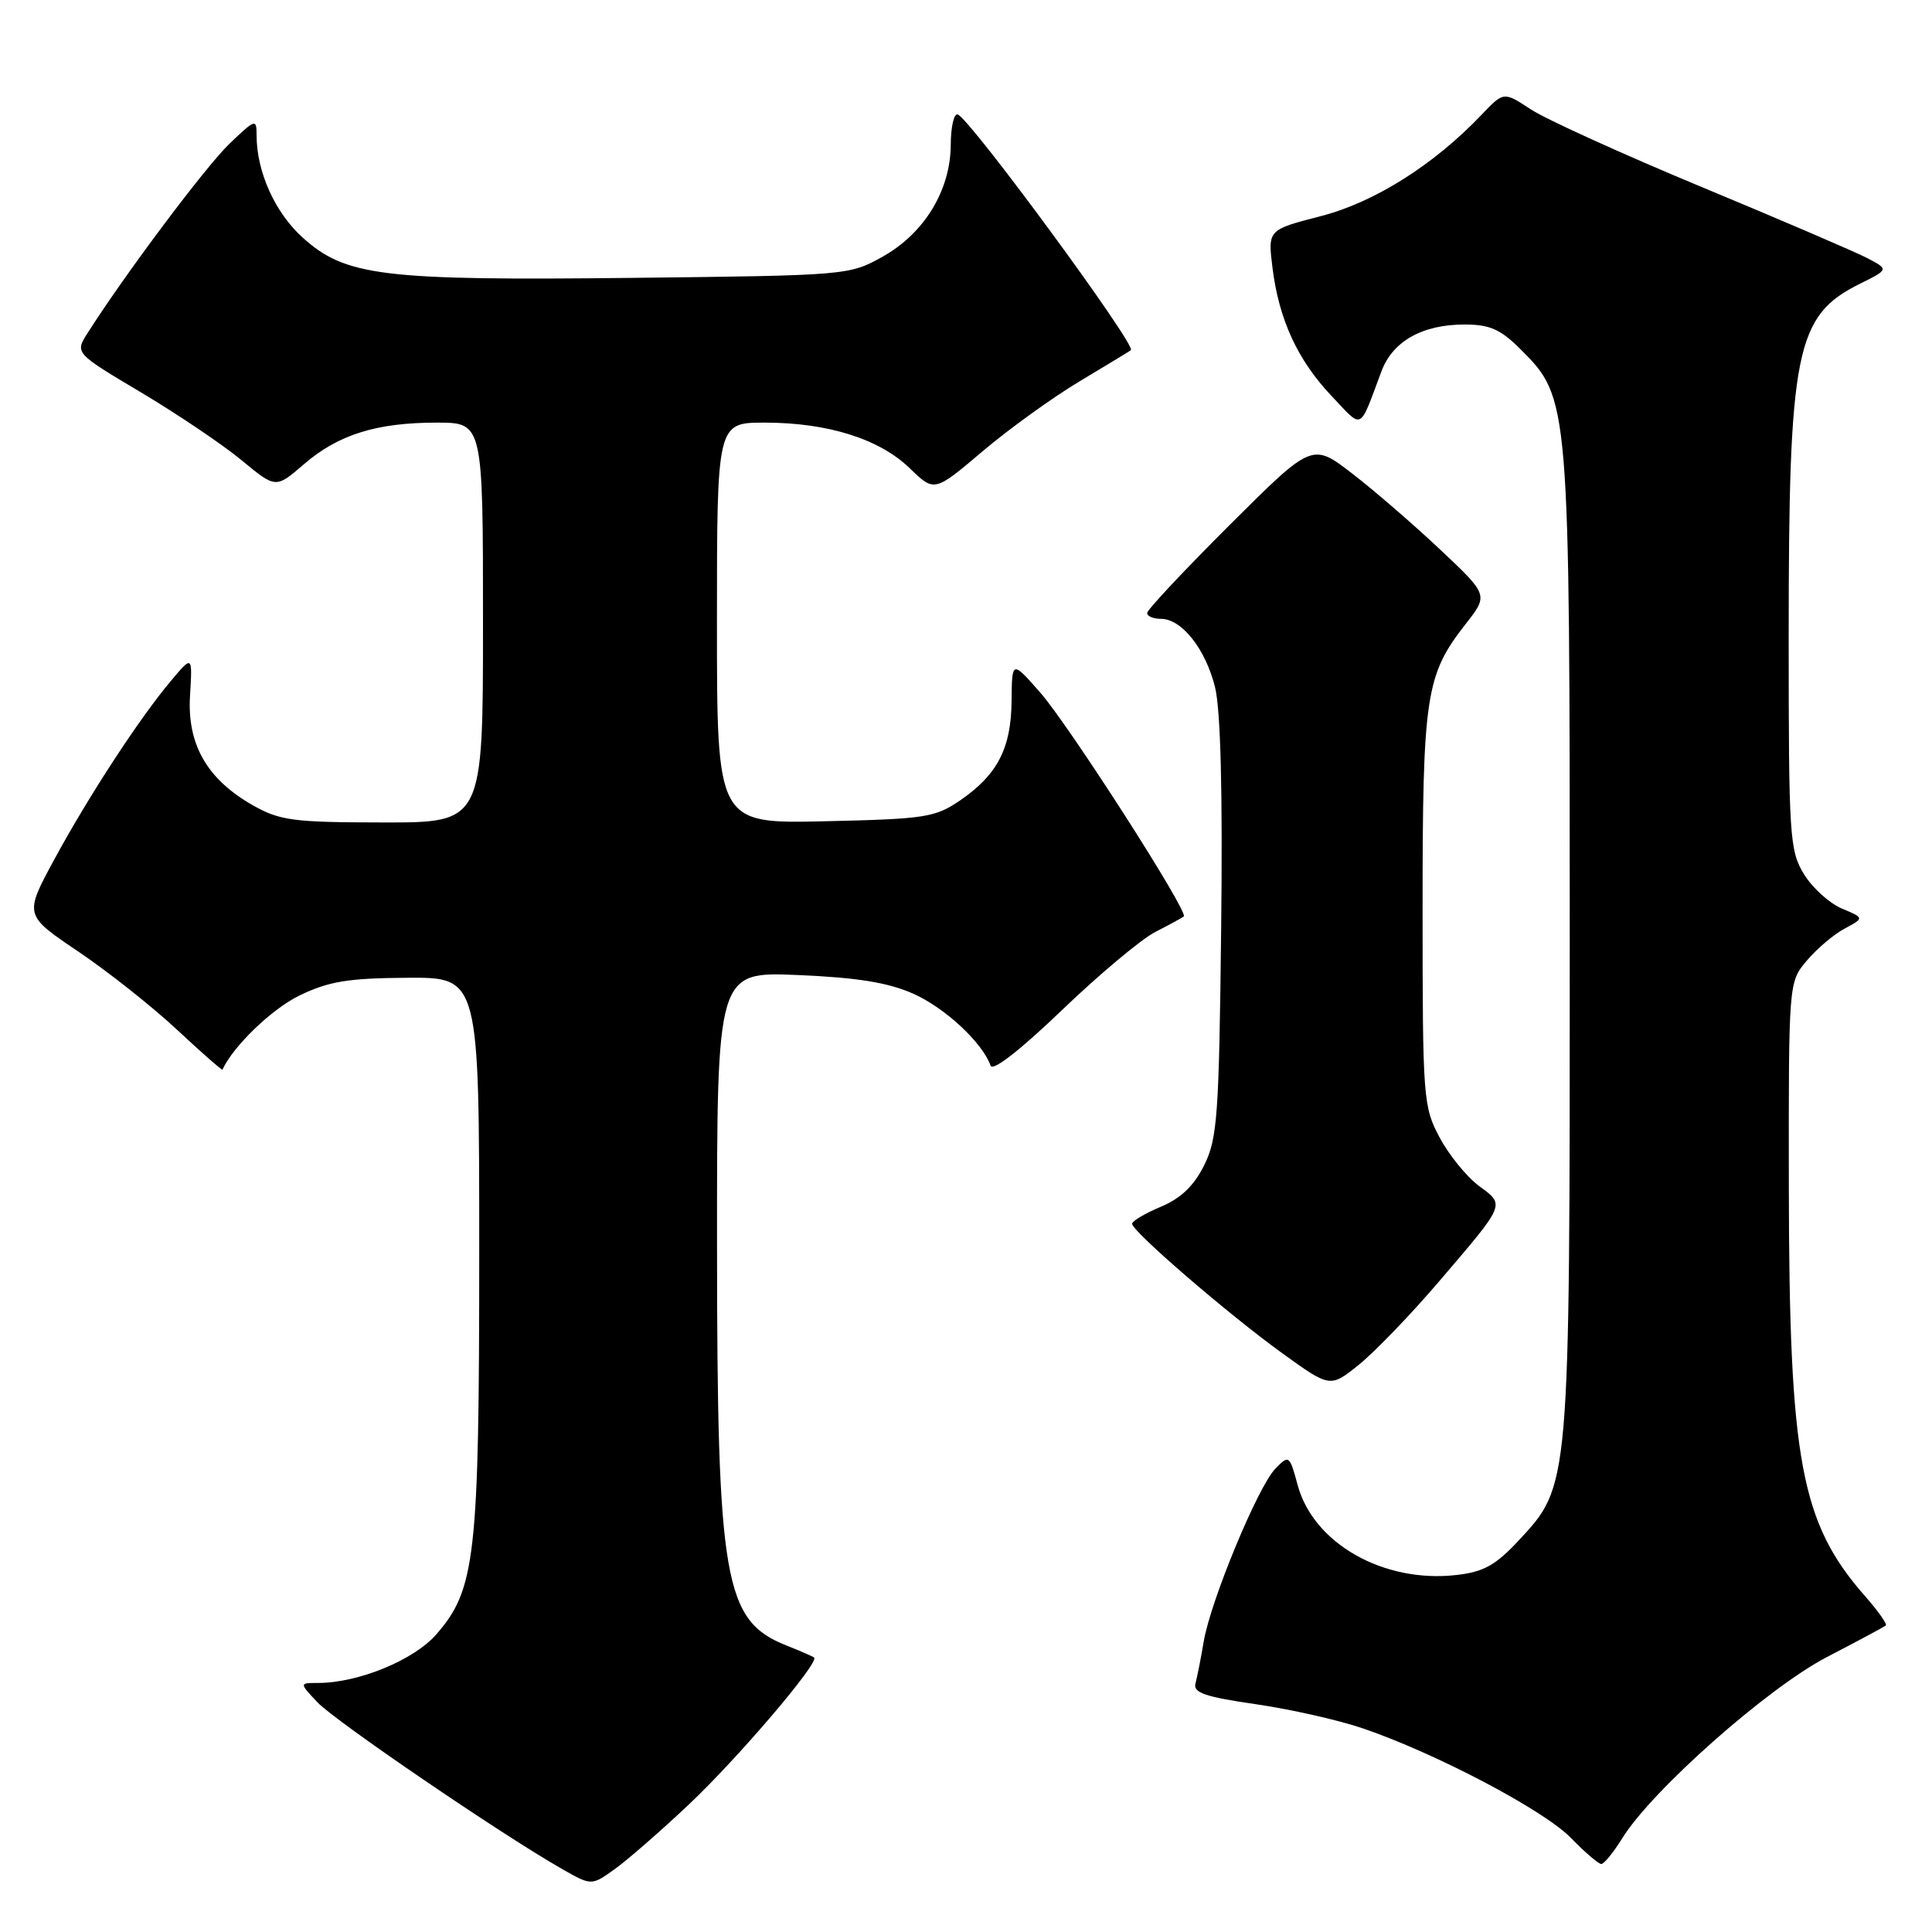<?xml version="1.0" encoding="UTF-8" standalone="no"?>
<!DOCTYPE svg PUBLIC "-//W3C//DTD SVG 1.1//EN" "http://www.w3.org/Graphics/SVG/1.1/DTD/svg11.dtd" >
<svg xmlns="http://www.w3.org/2000/svg" xmlns:xlink="http://www.w3.org/1999/xlink" version="1.1" viewBox="0 0 256 256">
 <g >
 <path fill="currentColor"
d=" M 91.26 239.12 C 97.80 232.95 108.65 220.22 107.87 219.63 C 107.67 219.47 106.00 218.75 104.17 218.02 C 95.94 214.74 95.03 209.46 95.01 165.12 C 95.00 128.74 95.00 128.74 105.75 129.20 C 113.61 129.53 117.72 130.20 121.03 131.68 C 125.23 133.55 130.20 138.18 131.26 141.21 C 131.53 142.00 135.23 139.11 140.72 133.84 C 145.68 129.08 151.26 124.41 153.12 123.47 C 154.98 122.52 156.66 121.60 156.86 121.43 C 157.52 120.85 141.66 96.12 137.83 91.76 C 134.09 87.50 134.09 87.50 134.04 92.85 C 133.99 99.14 132.18 102.65 127.23 106.05 C 123.91 108.32 122.62 108.52 109.33 108.82 C 95.00 109.15 95.00 109.15 95.00 82.57 C 95.00 56.00 95.00 56.00 101.34 56.00 C 109.69 56.00 116.54 58.16 120.55 62.05 C 123.81 65.21 123.81 65.21 130.16 59.83 C 133.65 56.87 139.43 52.70 143.00 50.56 C 146.57 48.42 149.66 46.55 149.85 46.40 C 150.63 45.81 128.58 15.78 126.91 15.17 C 126.41 14.98 125.99 16.78 125.98 19.17 C 125.96 25.20 122.49 30.90 116.97 34.00 C 112.53 36.48 112.29 36.50 83.74 36.82 C 50.57 37.19 45.77 36.60 40.07 31.45 C 36.43 28.15 34.00 22.75 34.00 17.94 C 34.00 15.70 33.85 15.75 30.40 19.05 C 27.26 22.06 16.57 36.32 11.60 44.14 C 9.92 46.78 9.92 46.78 18.71 52.01 C 23.54 54.89 29.53 58.93 32.02 60.99 C 36.54 64.73 36.54 64.73 40.25 61.53 C 44.81 57.59 49.87 56.00 57.87 56.00 C 64.00 56.00 64.00 56.00 64.00 82.50 C 64.00 109.00 64.00 109.00 50.75 108.98 C 38.87 108.97 37.09 108.73 33.53 106.72 C 27.44 103.27 24.78 98.64 25.18 92.17 C 25.50 86.83 25.50 86.83 22.69 90.17 C 18.54 95.08 11.74 105.49 7.20 113.87 C 3.20 121.25 3.20 121.25 10.35 126.07 C 14.28 128.72 20.17 133.38 23.44 136.43 C 26.70 139.47 29.42 141.86 29.48 141.73 C 30.88 138.64 36.04 133.67 39.68 131.91 C 43.57 130.03 46.14 129.61 53.96 129.56 C 63.50 129.50 63.50 129.50 63.50 166.00 C 63.50 206.29 63.01 210.64 57.78 216.60 C 54.80 219.99 47.46 223.00 42.14 223.00 C 39.65 223.00 39.65 223.00 42.06 225.56 C 44.39 228.04 66.42 243.06 74.44 247.63 C 78.37 249.87 78.37 249.87 81.40 247.71 C 83.07 246.52 87.51 242.66 91.26 239.12 Z  M 214.95 243.59 C 218.87 237.24 234.20 223.67 242.07 219.57 C 246.16 217.45 249.67 215.56 249.88 215.39 C 250.09 215.21 248.86 213.46 247.14 211.51 C 238.61 201.79 237.08 193.61 237.03 157.33 C 237.00 130.15 237.00 130.15 239.40 127.30 C 240.72 125.73 242.98 123.81 244.43 123.04 C 247.04 121.64 247.04 121.64 244.04 120.38 C 242.39 119.68 240.13 117.63 239.02 115.81 C 237.13 112.70 237.01 110.82 237.01 84.50 C 237.01 46.35 237.92 41.84 246.45 37.60 C 250.28 35.70 250.28 35.70 247.42 34.20 C 245.85 33.38 236.00 29.15 225.53 24.80 C 215.06 20.45 204.87 15.82 202.87 14.51 C 199.25 12.13 199.25 12.13 196.37 15.15 C 190.02 21.83 182.15 26.80 175.01 28.64 C 167.99 30.45 167.99 30.45 168.61 35.47 C 169.46 42.35 171.96 47.76 176.47 52.50 C 180.66 56.92 180.04 57.22 183.05 49.20 C 184.54 45.21 188.47 43.00 194.05 43.00 C 197.41 43.00 198.83 43.63 201.50 46.30 C 207.98 52.78 208.00 53.02 208.00 125.00 C 208.00 197.47 208.06 196.80 201.14 204.22 C 198.16 207.41 196.55 208.30 192.95 208.70 C 183.32 209.79 174.02 204.51 171.94 196.76 C 170.87 192.80 170.80 192.75 168.99 194.61 C 166.69 196.96 160.41 212.12 159.50 217.50 C 159.13 219.70 158.64 222.20 158.41 223.05 C 158.07 224.29 159.64 224.84 166.37 225.81 C 170.98 226.48 177.39 227.92 180.62 229.03 C 190.30 232.34 204.59 239.86 208.16 243.54 C 210.00 245.43 211.80 246.98 212.17 246.99 C 212.54 247.00 213.79 245.46 214.95 243.59 Z  M 190.68 169.80 C 199.58 159.39 199.45 159.71 195.97 157.14 C 194.34 155.93 192.00 153.05 190.76 150.73 C 188.58 146.65 188.50 145.58 188.50 120.50 C 188.50 92.08 188.90 89.46 194.22 82.67 C 197.22 78.84 197.22 78.84 190.86 72.85 C 187.36 69.55 182.11 65.01 179.19 62.76 C 173.87 58.66 173.87 58.66 162.94 69.56 C 156.92 75.56 152.00 80.81 152.00 81.23 C 152.00 81.65 152.82 82.00 153.83 82.00 C 156.58 82.00 159.72 85.96 160.99 91.02 C 161.74 94.00 162.02 104.88 161.81 123.02 C 161.53 147.82 161.31 150.88 159.56 154.40 C 158.21 157.12 156.47 158.79 153.82 159.90 C 151.73 160.78 150.02 161.79 150.01 162.15 C 149.99 163.14 162.72 174.12 169.88 179.29 C 176.25 183.89 176.25 183.89 180.05 180.84 C 182.15 179.15 186.93 174.19 190.68 169.80 Z "/>
</g>
</svg>